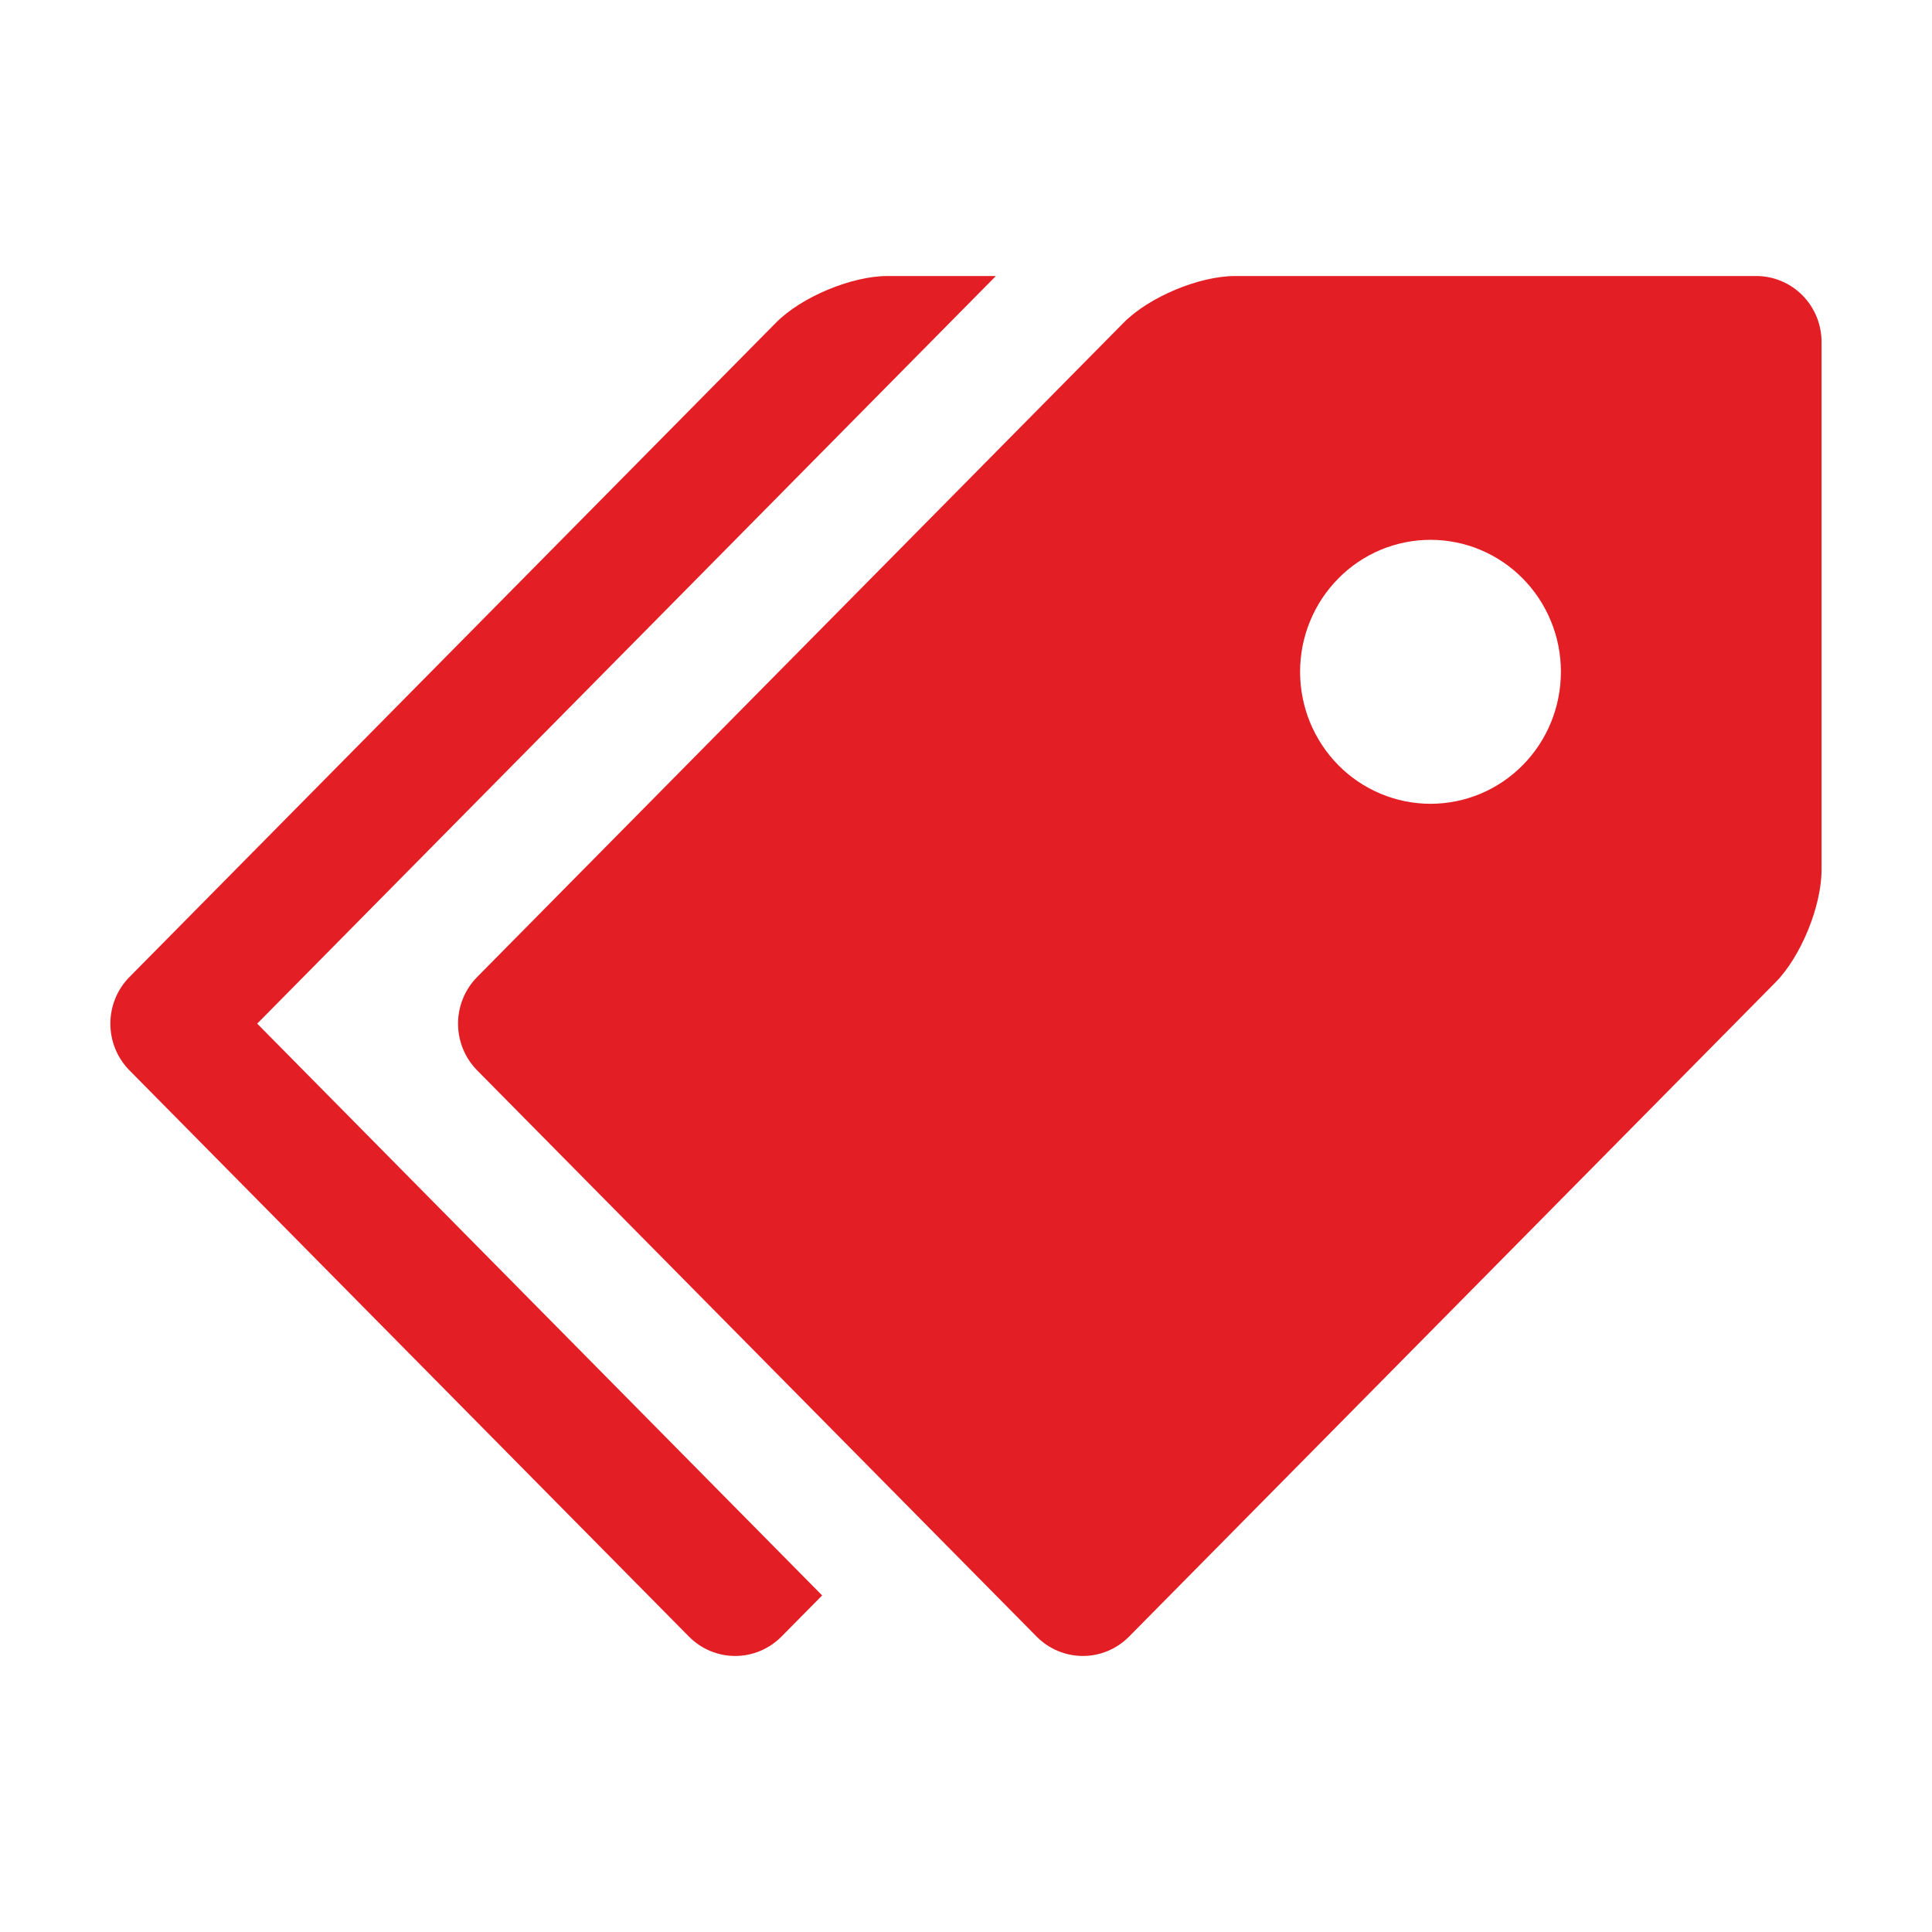 <svg width="24" height="24" viewBox="0 0 24 24" fill="none" xmlns="http://www.w3.org/2000/svg">
<path d="M21.819 3.429H15.341C14.896 3.429 14.273 3.69 13.959 4.008L5.927 12.137C5.775 12.291 5.69 12.499 5.69 12.716C5.69 12.934 5.775 13.142 5.927 13.296L12.879 20.332C13.031 20.485 13.237 20.571 13.452 20.571C13.666 20.571 13.872 20.485 14.024 20.332L22.056 12.203C22.372 11.884 22.628 11.255 22.628 10.805V4.248C22.628 4.031 22.543 3.823 22.391 3.669C22.239 3.516 22.033 3.429 21.819 3.429V3.429ZM17.77 9.985C17.557 9.985 17.346 9.942 17.15 9.86C16.953 9.777 16.775 9.657 16.624 9.504C16.474 9.352 16.355 9.171 16.273 8.972C16.192 8.773 16.15 8.56 16.15 8.345C16.15 8.129 16.192 7.916 16.274 7.717C16.355 7.518 16.475 7.338 16.625 7.186C16.776 7.033 16.954 6.913 17.151 6.83C17.348 6.748 17.558 6.706 17.771 6.706C18.201 6.706 18.613 6.879 18.916 7.186C19.22 7.494 19.391 7.911 19.39 8.346C19.39 8.781 19.22 9.198 18.916 9.505C18.612 9.813 18.2 9.985 17.77 9.985Z" fill="#E31E25"/>
<path d="M3.194 12.717L12.371 3.429H11.022C10.577 3.429 9.954 3.69 9.64 4.008L1.608 12.137C1.456 12.291 1.371 12.499 1.371 12.716C1.371 12.934 1.456 13.142 1.608 13.296L8.56 20.332C8.712 20.485 8.918 20.571 9.133 20.571C9.348 20.571 9.553 20.485 9.706 20.332L10.213 19.819L3.195 12.716L3.194 12.717Z" fill="#E31E25"/>
</svg>
